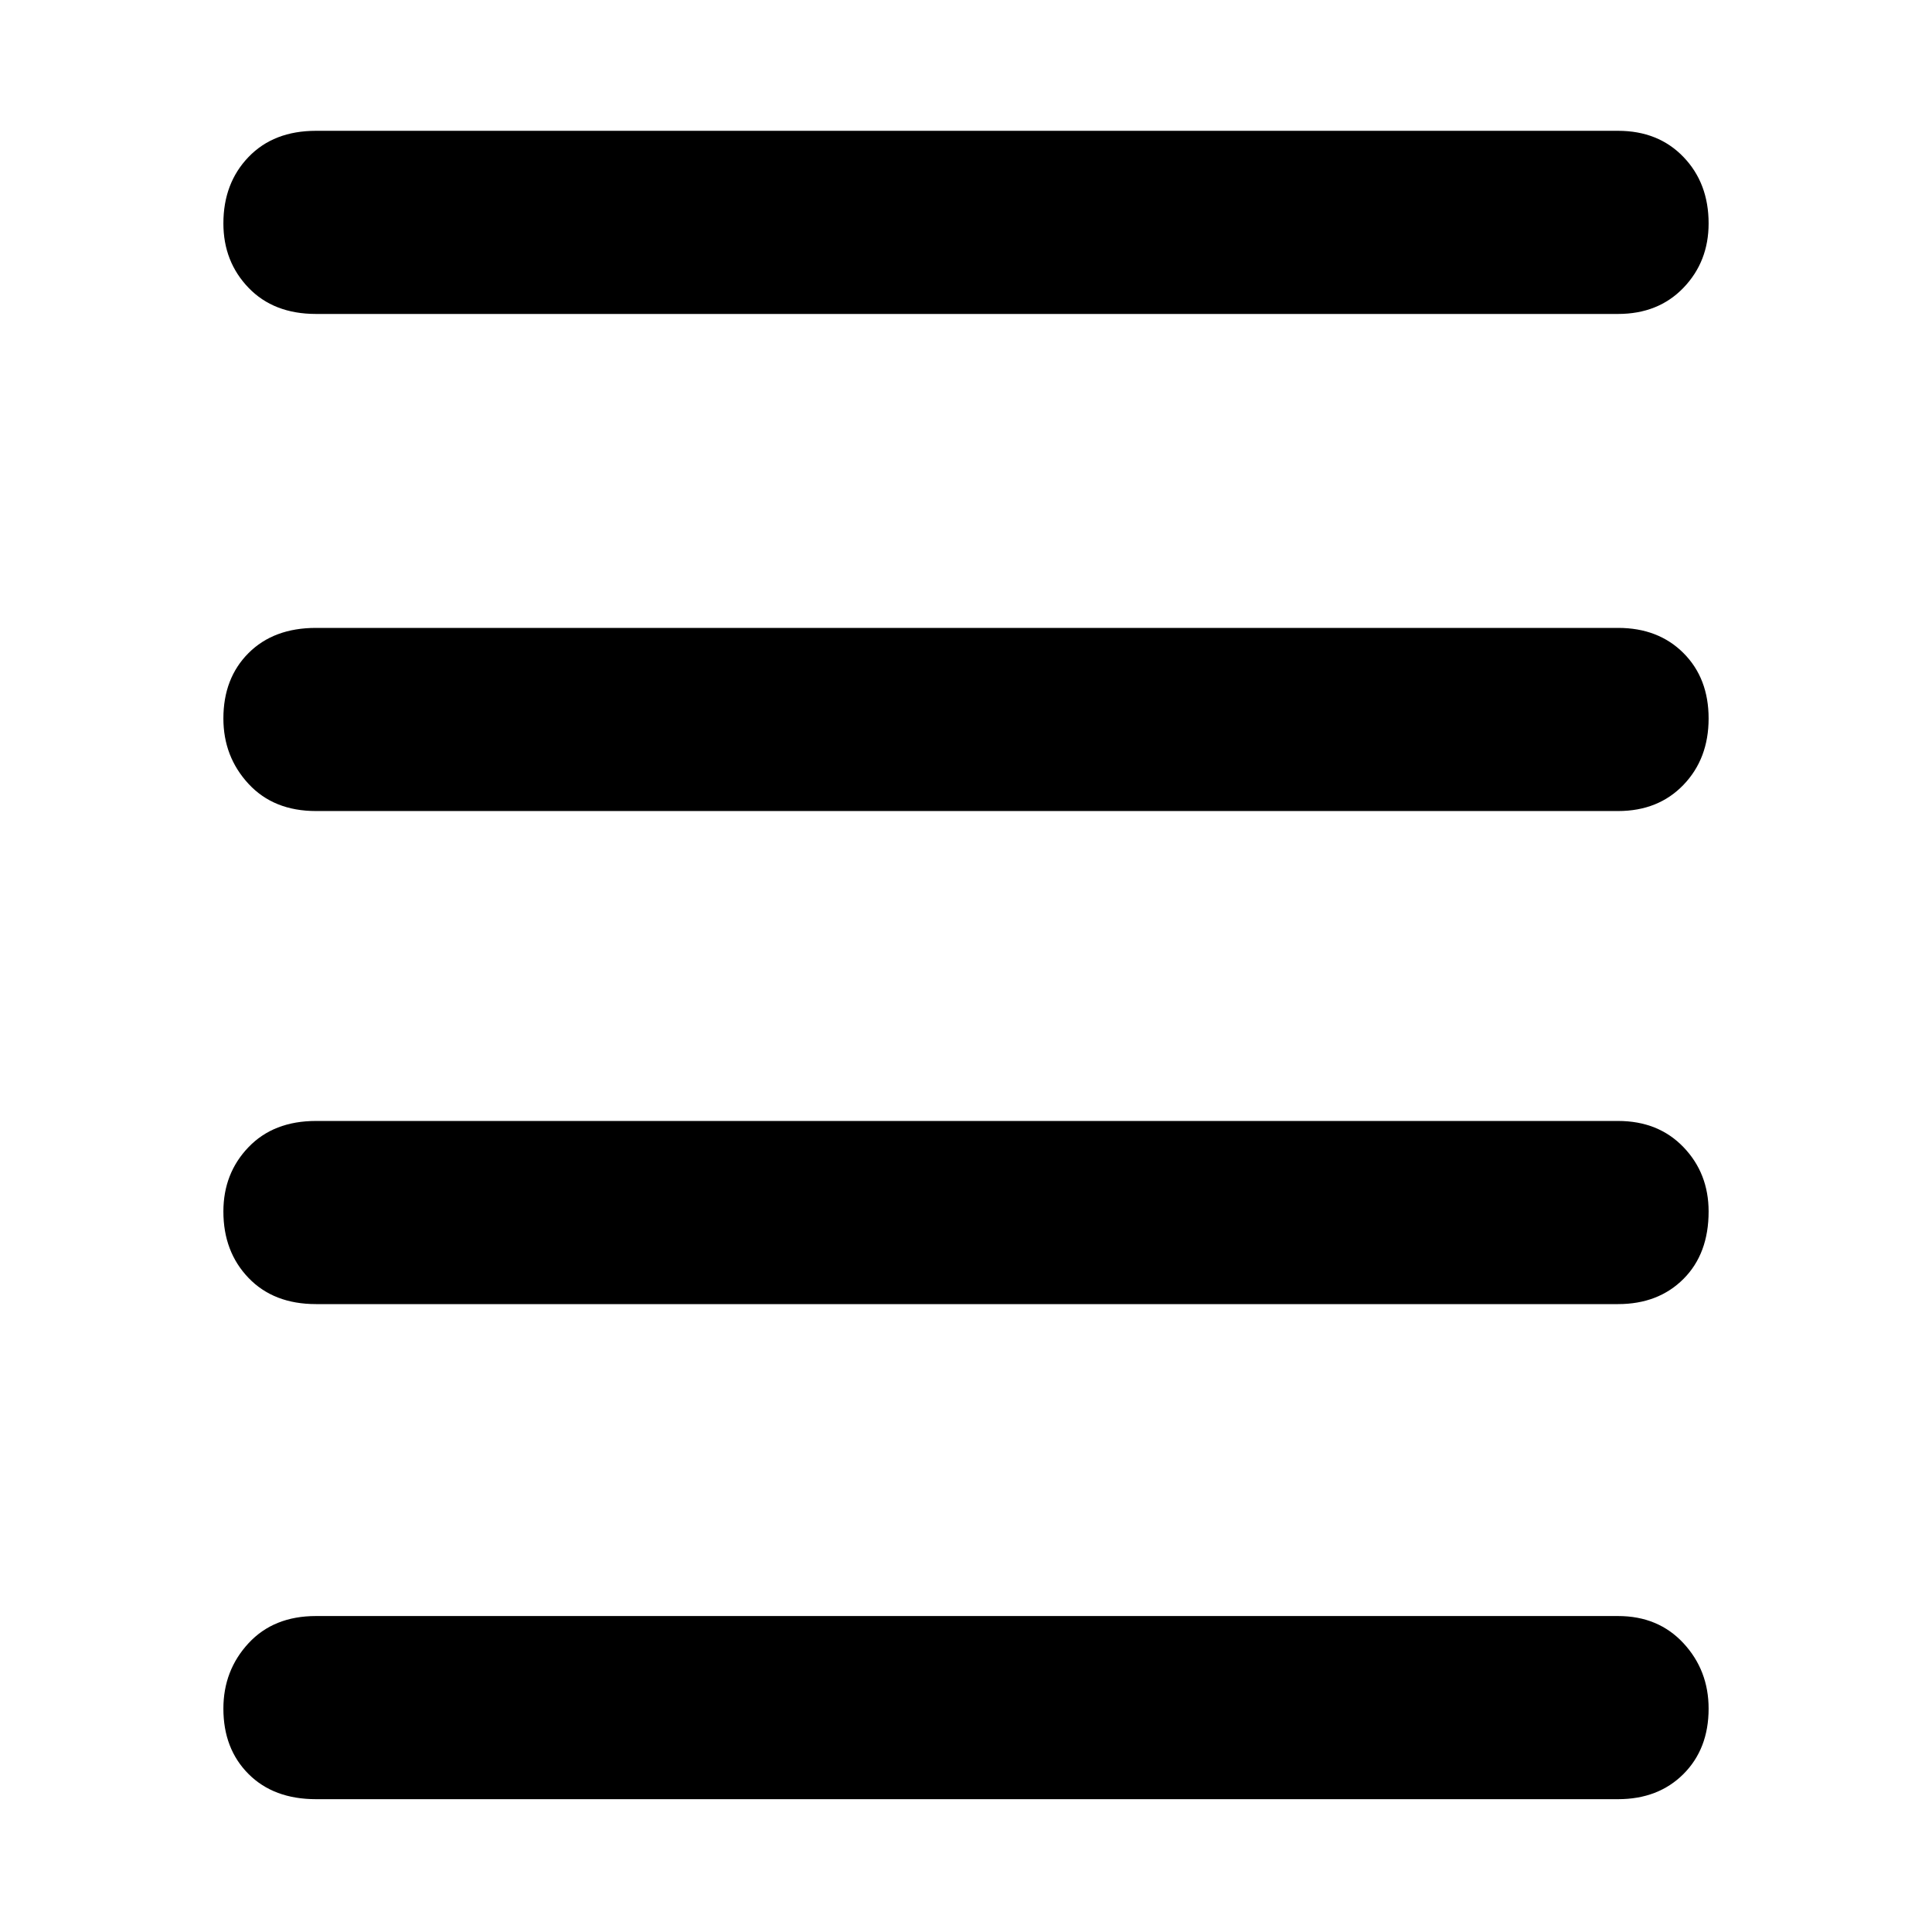 <svg xmlns="http://www.w3.org/2000/svg" height="48" width="48"><path d="M7.85 7.8q-1.05 0-1.675-.65t-.625-1.6q0-1 .625-1.65.625-.65 1.675-.65H40.2q1 0 1.625.65t.625 1.65q0 .95-.625 1.6-.625.65-1.625.65Zm0 36.9q-1.05 0-1.675-.625T5.55 42.45q0-.95.625-1.625t1.675-.675H40.2q1 0 1.625.675t.625 1.625q0 1-.625 1.625T40.2 44.7Zm0-12.3q-1.05 0-1.675-.65T5.55 30.1q0-.95.625-1.6.625-.65 1.675-.65H40.2q1 0 1.625.65t.625 1.6q0 1.05-.625 1.675T40.2 32.4Zm0-12.25q-1.05 0-1.675-.675T5.55 17.85q0-1 .625-1.625T7.85 15.6H40.2q1 0 1.625.625t.625 1.625q0 1-.625 1.65-.625.65-1.625.65Z"/></svg>